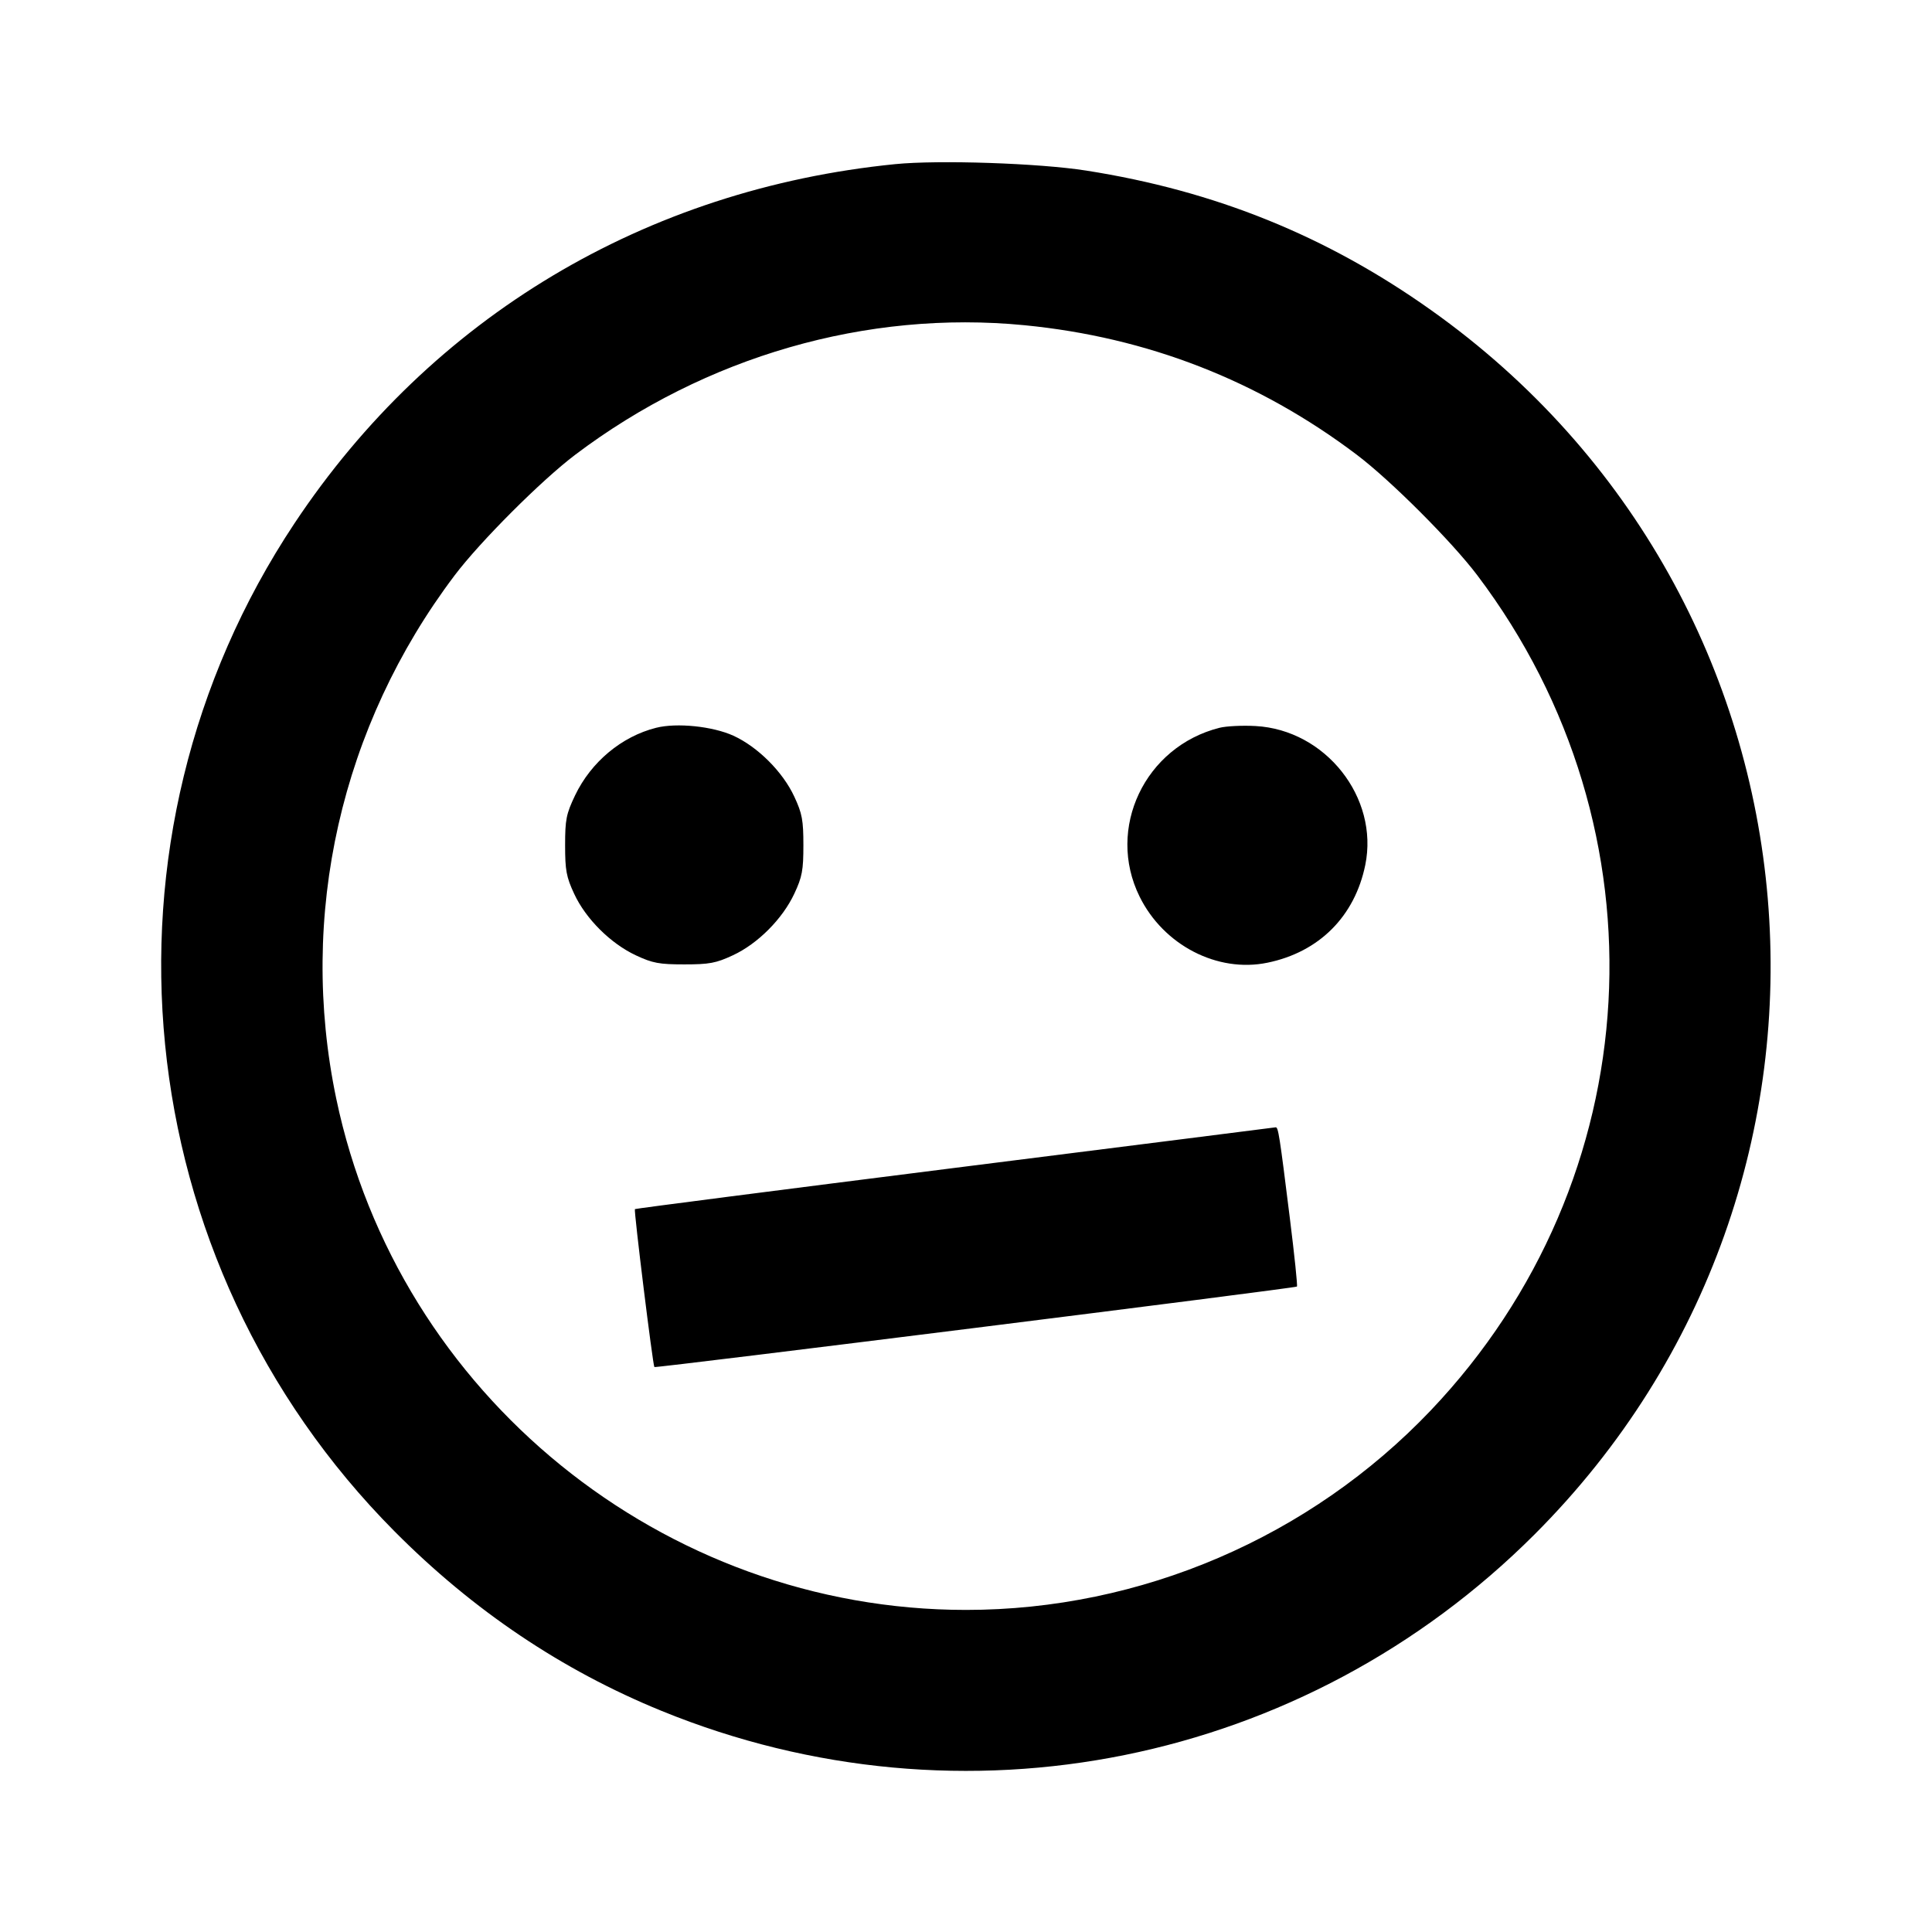 <svg viewBox="0 0 24 24" xmlns="http://www.w3.org/2000/svg"><path d="M11.120 2.039 C 8.020 2.349,5.361 3.939,3.659 6.500 C 1.048 10.428,1.568 15.667,4.900 19.022 C 5.878 20.007,6.984 20.750,8.220 21.254 C 11.958 22.779,16.203 21.920,19.062 19.062 C 23.445 14.678,22.834 7.442,17.778 3.853 C 16.479 2.930,15.094 2.370,13.493 2.119 C 12.909 2.027,11.660 1.985,11.120 2.039 M12.726 4.040 C 14.253 4.189,15.634 4.727,16.853 5.648 C 17.273 5.965,18.035 6.727,18.352 7.147 C 20.742 10.311,20.499 14.656,17.773 17.521 C 16.272 19.098,14.172 19.999,12.000 19.999 C 8.240 19.999,4.947 17.326,4.177 13.648 C 3.701 11.373,4.234 9.019,5.648 7.147 C 5.965 6.727,6.727 5.965,7.147 5.648 C 8.764 4.427,10.767 3.849,12.726 4.040 M8.150 9.041 C 7.722 9.149,7.343 9.465,7.144 9.880 C 7.034 10.111,7.020 10.180,7.020 10.500 C 7.020 10.811,7.035 10.894,7.133 11.104 C 7.276 11.413,7.585 11.721,7.900 11.868 C 8.107 11.965,8.190 11.980,8.500 11.980 C 8.811 11.980,8.894 11.965,9.104 11.867 C 9.413 11.724,9.721 11.415,9.868 11.100 C 9.965 10.893,9.980 10.810,9.980 10.500 C 9.980 10.189,9.965 10.106,9.867 9.896 C 9.725 9.589,9.414 9.278,9.110 9.139 C 8.852 9.022,8.407 8.976,8.150 9.041 M15.149 9.041 C 14.221 9.275,13.739 10.292,14.156 11.137 C 14.453 11.741,15.123 12.088,15.745 11.959 C 16.387 11.827,16.829 11.384,16.960 10.745 C 17.131 9.907,16.466 9.066,15.596 9.019 C 15.433 9.010,15.232 9.020,15.149 9.041 M11.860 14.508 C 9.682 14.783,7.894 15.013,7.887 15.020 C 7.872 15.035,8.110 16.964,8.129 16.982 C 8.144 16.997,16.092 16.002,16.111 15.982 C 16.120 15.973,16.080 15.591,16.023 15.133 C 15.894 14.095,15.879 13.999,15.846 14.004 C 15.832 14.007,14.038 14.233,11.860 14.508 " stroke="none" fill-rule="evenodd" fill="black"></path></svg>
